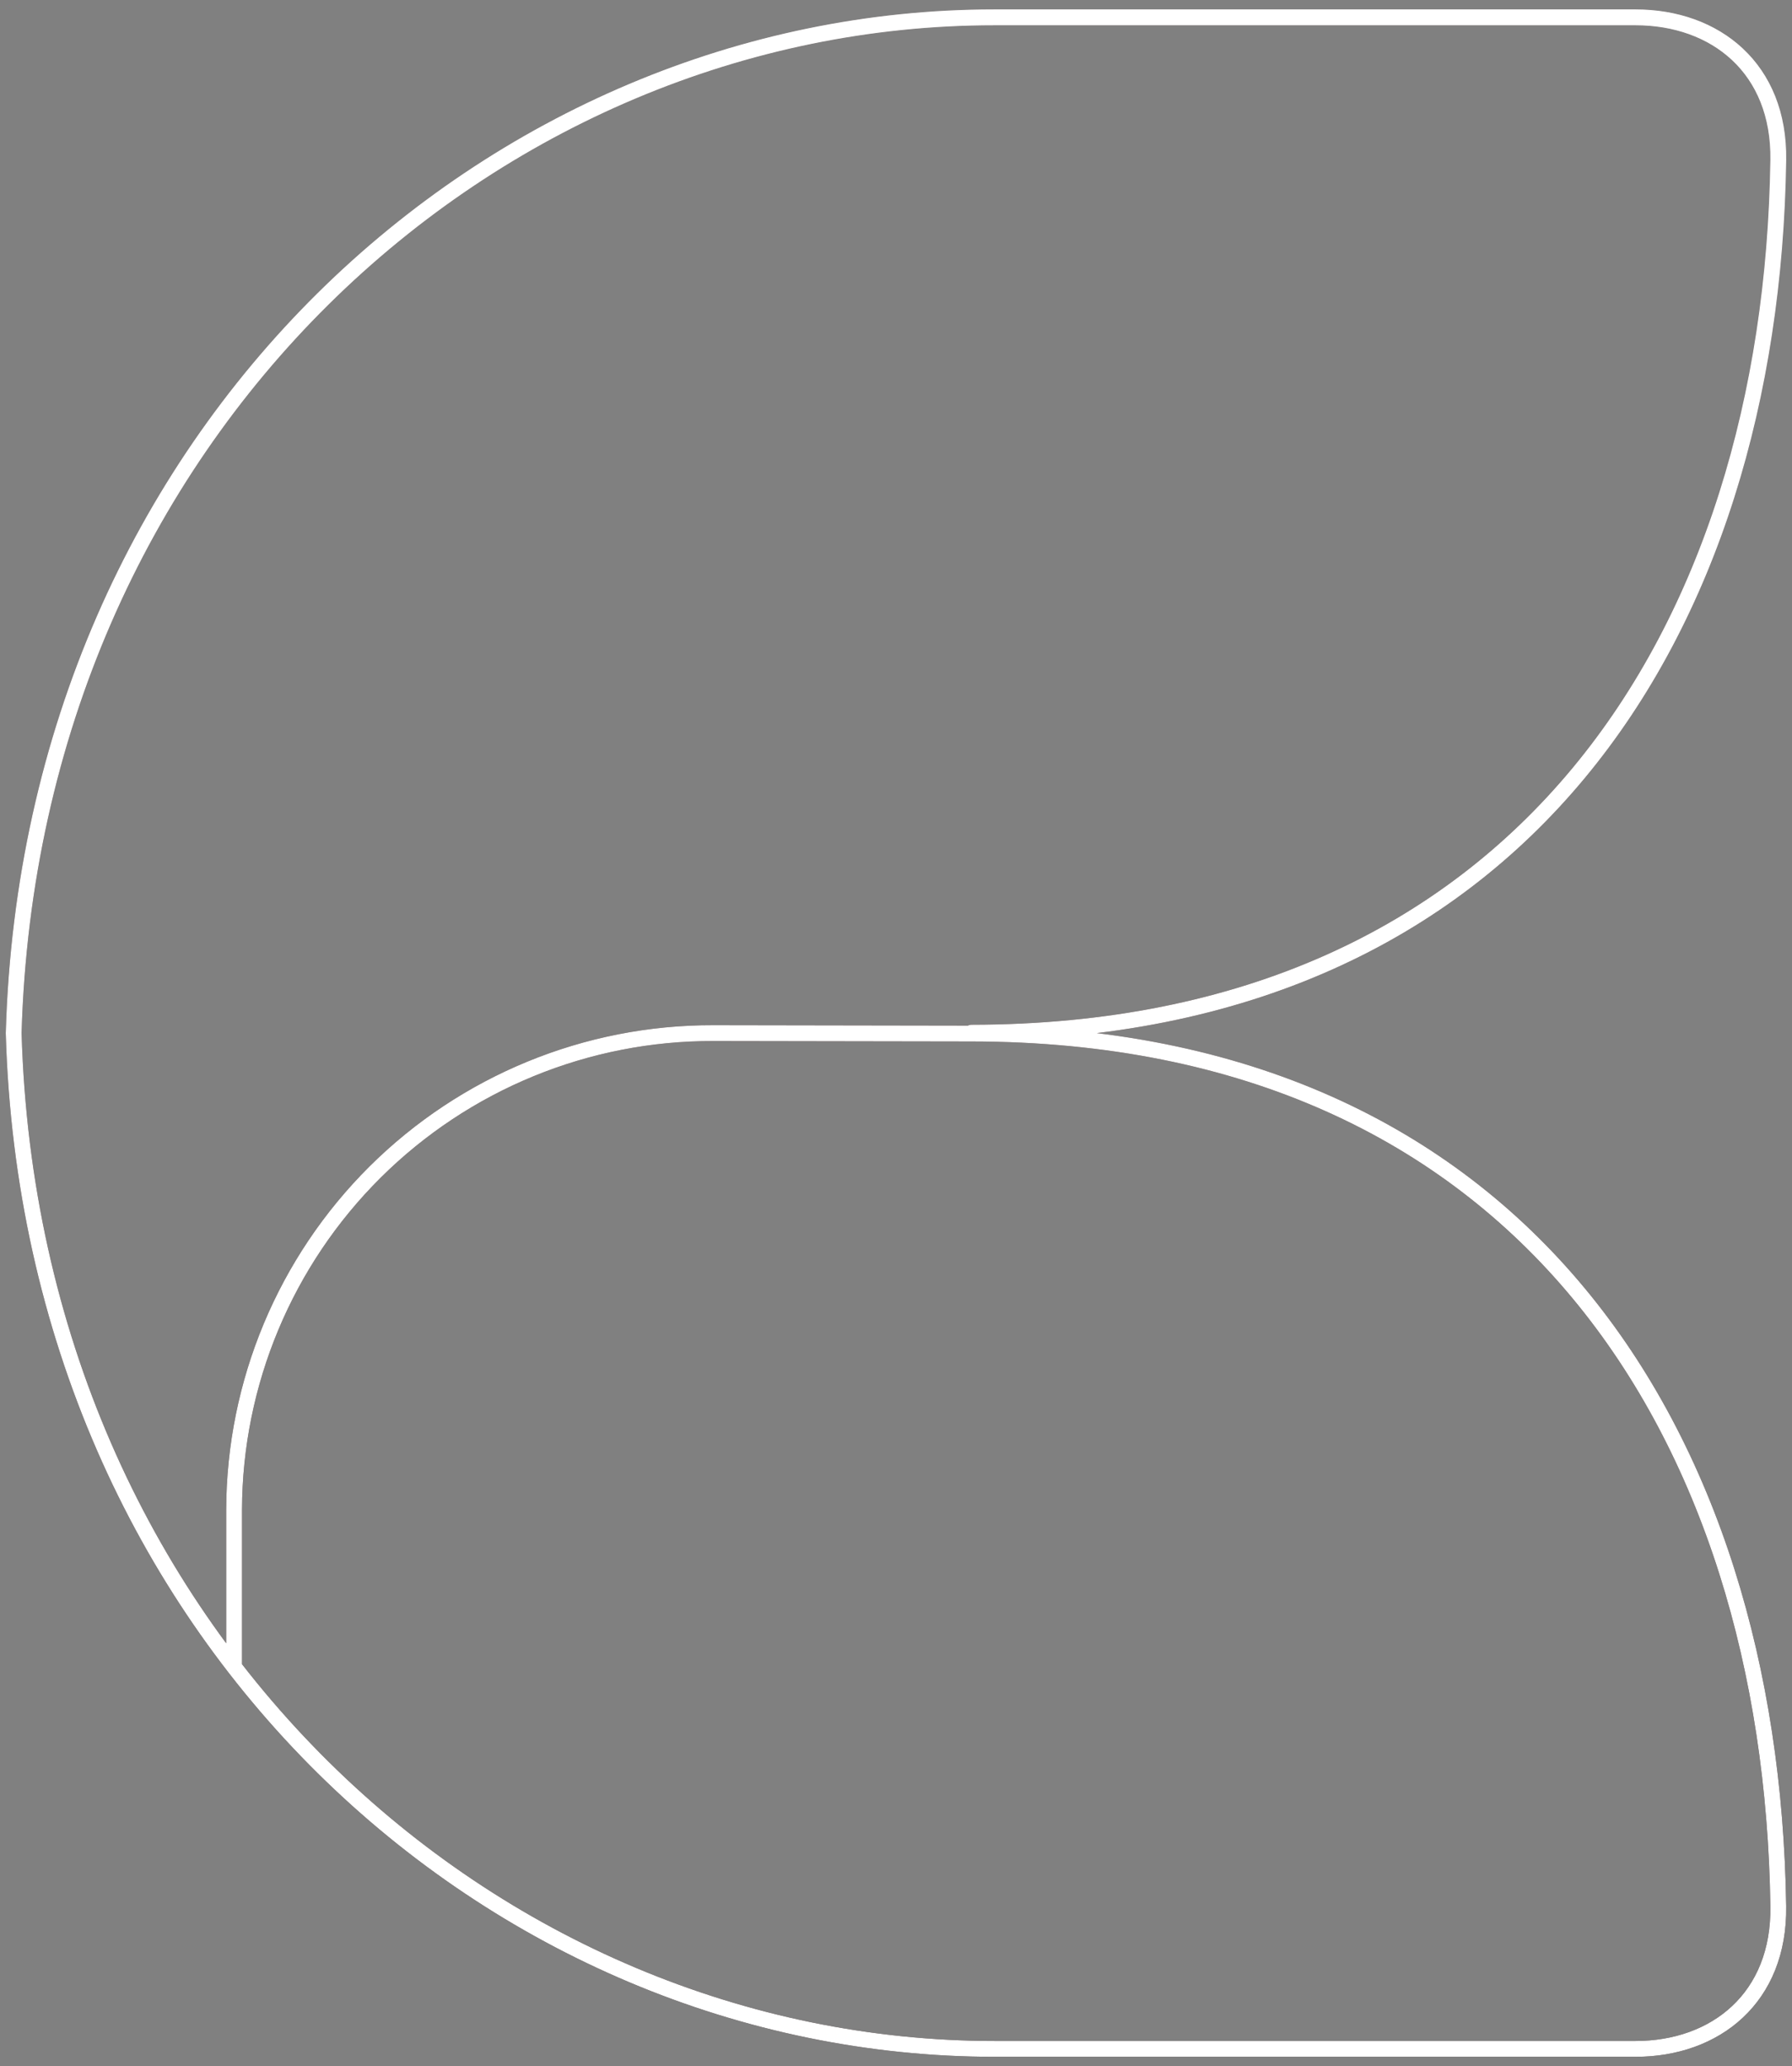 <svg width="170" height="196" viewBox="0 0 170 196" fill="none" xmlns="http://www.w3.org/2000/svg">
<rect x="0" y="0" width="170" height="196" fill="#808080" stroke="none"/>
<path d="M92.162 97.957C144.328 97.905 168.047 59.967 168.698 15.186C168.833 6.488 162.75 1.645 155.156 1.645L94.323 1.645C46.865 1.645 2.948 40.775 1.297 97.999C2.948 155.238 46.87 194.353 94.344 194.353H155.156C162.75 194.353 168.833 189.509 168.698 180.811C168.047 136.051 144.323 98.098 92.167 98.04L67.677 97.999C55.655 97.963 44.111 102.704 35.584 111.179C27.057 119.654 22.246 131.169 22.208 143.191V158.118" stroke="url(#paint0_linear_2248_1287)" stroke-width="1.5" stroke-linecap="round" stroke-linejoin="round"/>
<path d="M92.162 97.957C144.328 97.905 168.047 59.967 168.698 15.186C168.833 6.488 162.75 1.645 155.156 1.645L94.323 1.645C46.865 1.645 2.948 40.775 1.297 97.999C2.948 155.238 46.87 194.353 94.344 194.353H155.156C162.75 194.353 168.833 189.509 168.698 180.811C168.047 136.051 144.323 98.098 92.167 98.04L67.677 97.999C55.655 97.963 44.111 102.704 35.584 111.179C27.057 119.654 22.246 131.169 22.208 143.191V158.118" stroke="url(#paint1_linear_2248_1287)" stroke-width="1.5" stroke-linecap="round" stroke-linejoin="round"/>
<path d="M92.162 97.957C144.328 97.905 168.047 59.967 168.698 15.186C168.833 6.488 162.75 1.645 155.156 1.645L94.323 1.645C46.865 1.645 2.948 40.775 1.297 97.999C2.948 155.238 46.87 194.353 94.344 194.353H155.156C162.75 194.353 168.833 189.509 168.698 180.811C168.047 136.051 144.323 98.098 92.167 98.04L67.677 97.999C55.655 97.963 44.111 102.704 35.584 111.179C27.057 119.654 22.246 131.169 22.208 143.191V158.118" stroke="white" stroke-width="1.5" stroke-linecap="round" stroke-linejoin="round"/>
<defs>
<linearGradient id="paint0_linear_2248_1287" x1="84.999" y1="1.645" x2="84.999" y2="194.353" gradientUnits="userSpaceOnUse">
<stop stop-color="#464646"/>
<stop offset="1" stop-color="#060606"/>
</linearGradient>
<linearGradient id="paint1_linear_2248_1287" x1="85.13" y1="-51.35" x2="82.124" y2="194.318" gradientUnits="userSpaceOnUse">
<stop stop-color="white"/>
<stop offset="0.857" stop-color="#601312" stop-opacity="0.23"/>
</linearGradient>
</defs>
</svg>
